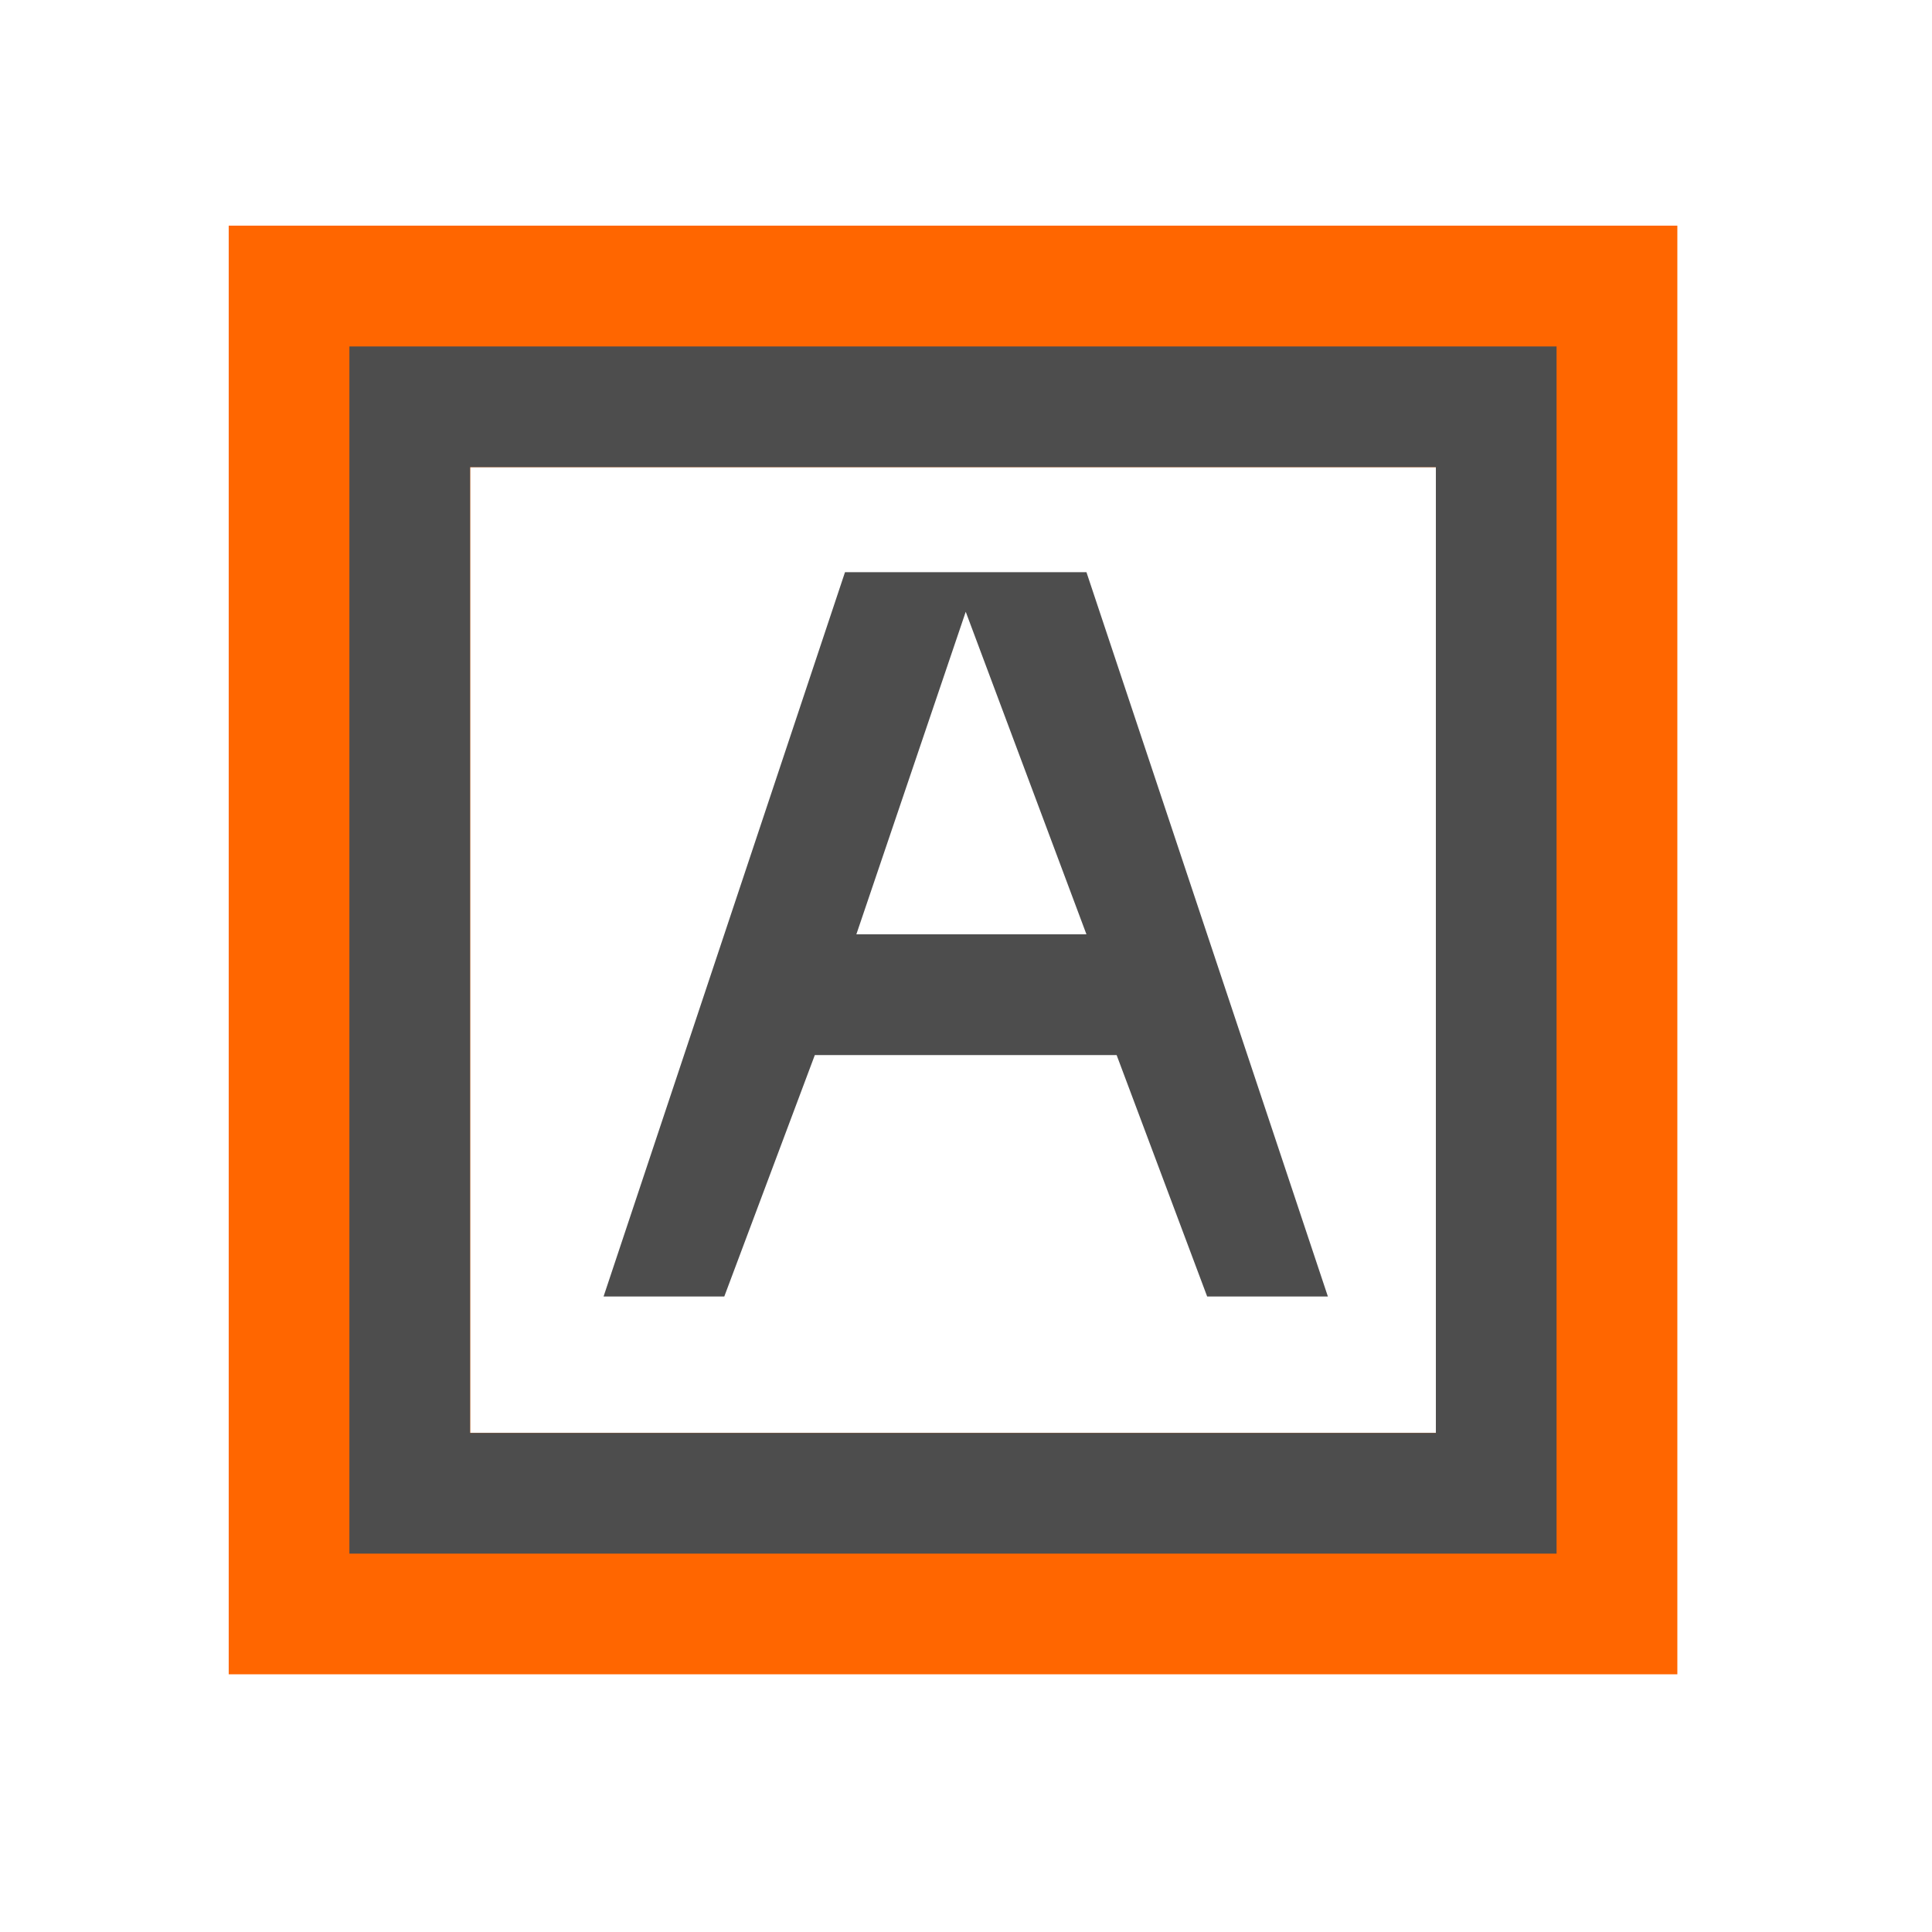 <?xml version="1.0" encoding="UTF-8" standalone="no"?>
<!-- Created with Inkscape (http://www.inkscape.org/) -->

<svg
   xmlns:dc="http://purl.org/dc/elements/1.1/"
   xmlns:cc="http://creativecommons.org/ns#"
   xmlns:rdf="http://www.w3.org/1999/02/22-rdf-syntax-ns#"
   xmlns:svg="http://www.w3.org/2000/svg"
   xmlns="http://www.w3.org/2000/svg"
   xmlns:sodipodi="http://sodipodi.sourceforge.net/DTD/sodipodi-0.dtd"
   xmlns:inkscape="http://www.inkscape.org/namespaces/inkscape"
   width="16"
   height="16"
   id="svg3049"
   version="1.1"
   inkscape:version="0.48.4 r9939"
   sodipodi:docname="sc_extrusiontiltright.svg"
   inkscape:export-filename="/home/uri/.kde/share/icons/NITRUX-KDE/16x16/actions/view-right-new.png"
   inkscape:export-xdpi="30"
   inkscape:export-ydpi="30">
  <defs
     id="defs3051" />
  <sodipodi:namedview
     id="base"
     pagecolor="#ffffff"
     bordercolor="#666666"
     borderopacity="1.0"
     inkscape:pageopacity="0.0"
     inkscape:pageshadow="2"
     inkscape:zoom="64"
     inkscape:cx="10.387627"
     inkscape:cy="6.011743"
     inkscape:document-units="px"
     inkscape:current-layer="layer1-22"
     showgrid="true"
     fit-margin-top="0"
     fit-margin-left="0"
     fit-margin-right="0"
     fit-margin-bottom="0"
     inkscape:window-width="1868"
     inkscape:window-height="1060"
     inkscape:window-x="50"
     inkscape:window-y="-3"
     inkscape:window-maximized="1"
     inkscape:showpageshadow="false"
     borderlayer="true"
     inkscape:snap-bbox="true"
     inkscape:snap-global="false">
    <inkscape:grid
       type="xygrid"
       id="grid4085" />
    <sodipodi:guide
       position="2,14"
       orientation="12,0"
       id="guide4075" />
    <sodipodi:guide
       position="2,2"
       orientation="0,12"
       id="guide4077" />
    <sodipodi:guide
       position="14,9"
       orientation="-12,0"
       id="guide4079" />
    <sodipodi:guide
       position="14,14"
       orientation="0,-12"
       id="guide4081" />
  </sodipodi:namedview>
  <g
     inkscape:label="Capa 1"
     inkscape:groupmode="layer"
     id="layer1"
     transform="translate(-421.714,-531.791)">
    <g
       transform="matrix(0.75,0,0,0.75,421.464,-241.229)"
       id="layer1-0"
       inkscape:label="Capa 1">
      <g
         transform="translate(6.2937501e-7,-2.041003e-4)"
         id="layer1-6"
         inkscape:label="Capa 1">
        <g
           transform="matrix(1.333,0,0,1.333,-561.952,321.64)"
           id="layer1-7"
           inkscape:label="Capa 1">
          <g
             inkscape:label="Capa 1"
             id="layer1-0-8"
             transform="matrix(0.75,0,0,0.75,421.464,-241.229)">
            <path
               sodipodi:nodetypes="cccccccccc"
               inkscape:connector-curvature="0"
               style="fill:#ff6600;fill-opacity:1;stroke:none"
               d="m 3,1033.362 0,16 16,0 0,-16 z m 2.667,2.667 10.667,0 0,10.667 -10.667,-10e-5 z"
               id="rect4112" />
            <path
               sodipodi:nodetypes="cccccccccc"
               inkscape:connector-curvature="0"
               style="fill:#4d4d4d;fill-opacity:1;stroke:none"
               d="m 4.333,1034.696 5.9e-6,13.333 13.333,0 0,-13.333 z m 1.333,1.333 10.667,0 0,10.667 -10.667,0 z"
               id="rect4114" />
          </g>
        </g>
        <g
           transform="matrix(1.333,0,0,1.333,-1,-352.457)"
           id="layer1-22"
           inkscape:label="Capa 1">
          <path
             id="path4149-5"
             d="m 8,1042.362 -2,6 1,0 0.75,-2 2.5,0 0.75,2 1,0 -2,-6 z m 1,0.328 1,2.672 -1.906,0 z"
             style="font-size:medium;font-style:normal;font-variant:normal;font-weight:normal;font-stretch:normal;line-height:125%;letter-spacing:0px;word-spacing:0px;fill:#4d4d4d;fill-opacity:1;stroke:none;font-family:Oxygen;-inkscape-font-specification:Oxygen"
             inkscape:connector-curvature="0"
             sodipodi:nodetypes="ccccccccccccc" />
          <g
             inkscape:label="Capa 1"
             id="layer1-1"
             transform="translate(-551.286,421.714)" />
        </g>
      </g>
    </g>
  </g>
</svg>
